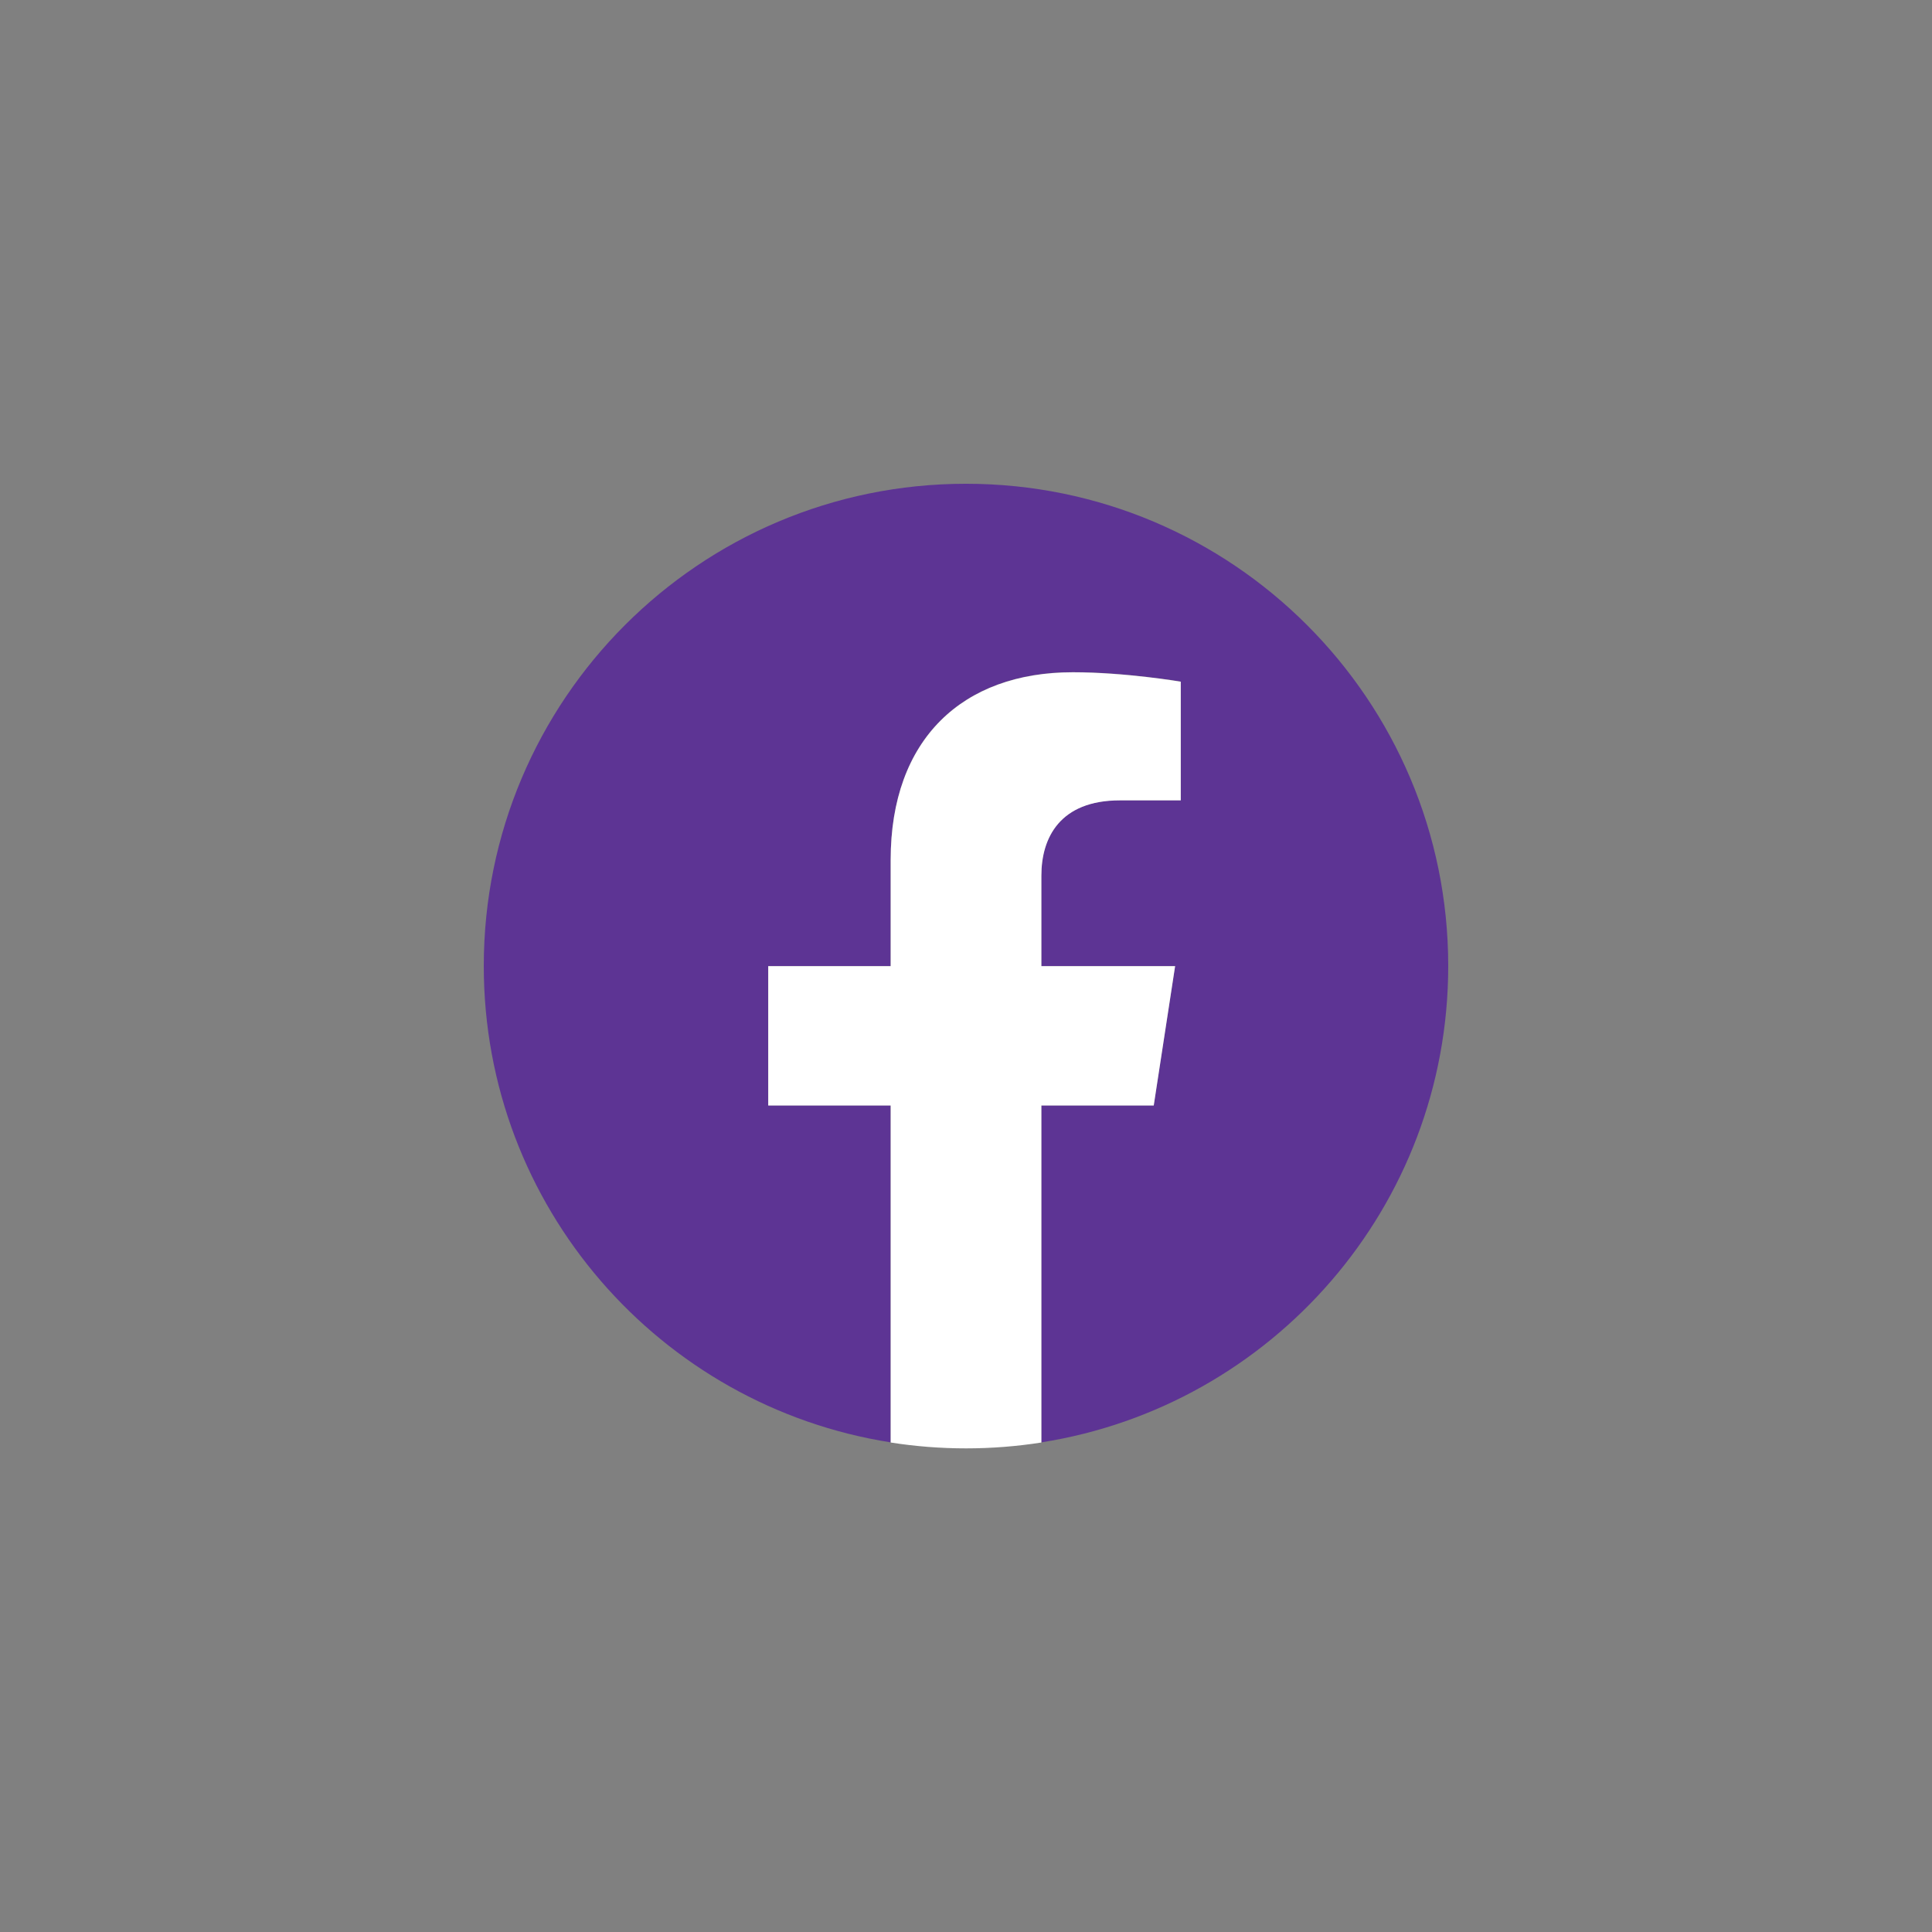 <?xml version="1.0" encoding="UTF-8" standalone="no" ?>
<!DOCTYPE svg PUBLIC "-//W3C//DTD SVG 1.1//EN" "http://www.w3.org/Graphics/SVG/1.1/DTD/svg11.dtd">
<svg xmlns="http://www.w3.org/2000/svg" xmlns:xlink="http://www.w3.org/1999/xlink" version="1.1" width="400" height="400" viewBox="0 0 400 400" xml:space="preserve">
<rect x="0" y="0" width="400" height="400" fill="#808080" stroke="none"/>
<desc>Created with Fabric.js 3.6.2</desc>
<defs>
</defs>
<g transform="matrix(0.39 0 0 0.39 200 199.39)"  >
<path style="stroke: none; stroke-width: 1; stroke-dasharray: none; stroke-linecap: butt; stroke-dashoffset: 0; stroke-linejoin: round; stroke-miterlimit: 2; fill: rgb(93,52,148); fill-rule: nonzero; opacity: 1;"  transform=" translate(-256, -254.44)" d="M 512 256 c 0 -141.385 -114.615 -256 -256 -256 c -141.385 0 -256 114.615 -256 256 c 0 127.777 93.616 233.685 216 252.89 l 0 -178.89 l -65 0 l 0 -74 l 65 0 l 0 -56.4 c 0 -64.16 38.219 -99.6 96.695 -99.6 c 28.009 0 57.305 5 57.305 5 l 0 63 l -32.281 0 c -31.801 0 -41.719 19.733 -41.719 39.978 l 0 48.022 l 71 0 l -11.35 74 l -59.65 0 l 0 178.89 c 122.385 -19.205 216 -125.113 216 -252.89 Z" stroke-linecap="round" />
</g>
<g transform="matrix(0.39 0 0 0.39 201.76 219.53)"  >
<path style="stroke: none; stroke-width: 1; stroke-dasharray: none; stroke-linecap: butt; stroke-dashoffset: 0; stroke-linejoin: round; stroke-miterlimit: 2; fill: rgb(255,255,255); fill-rule: nonzero; opacity: 1;"  transform=" translate(-260.5, -306)" d="M 355.65 330 l 11.35 -74 l -71 0 l 0 -48.022 c 0 -20.245 9.917 -39.978 41.719 -39.978 l 32.281 0 l 0 -63 c 0 0 -29.297 -5 -57.305 -5 c -58.476 0 -96.695 35.44 -96.695 99.6 l 0 56.4 l -65 0 l 0 74 l 65 0 l 0 178.89 c 13.033 2.045 26.392 3.11 40 3.11 c 13.608 0 26.966 -1.065 40 -3.11 l 0 -178.89 l 59.65 0 Z" stroke-linecap="round" />
</g>
</svg>